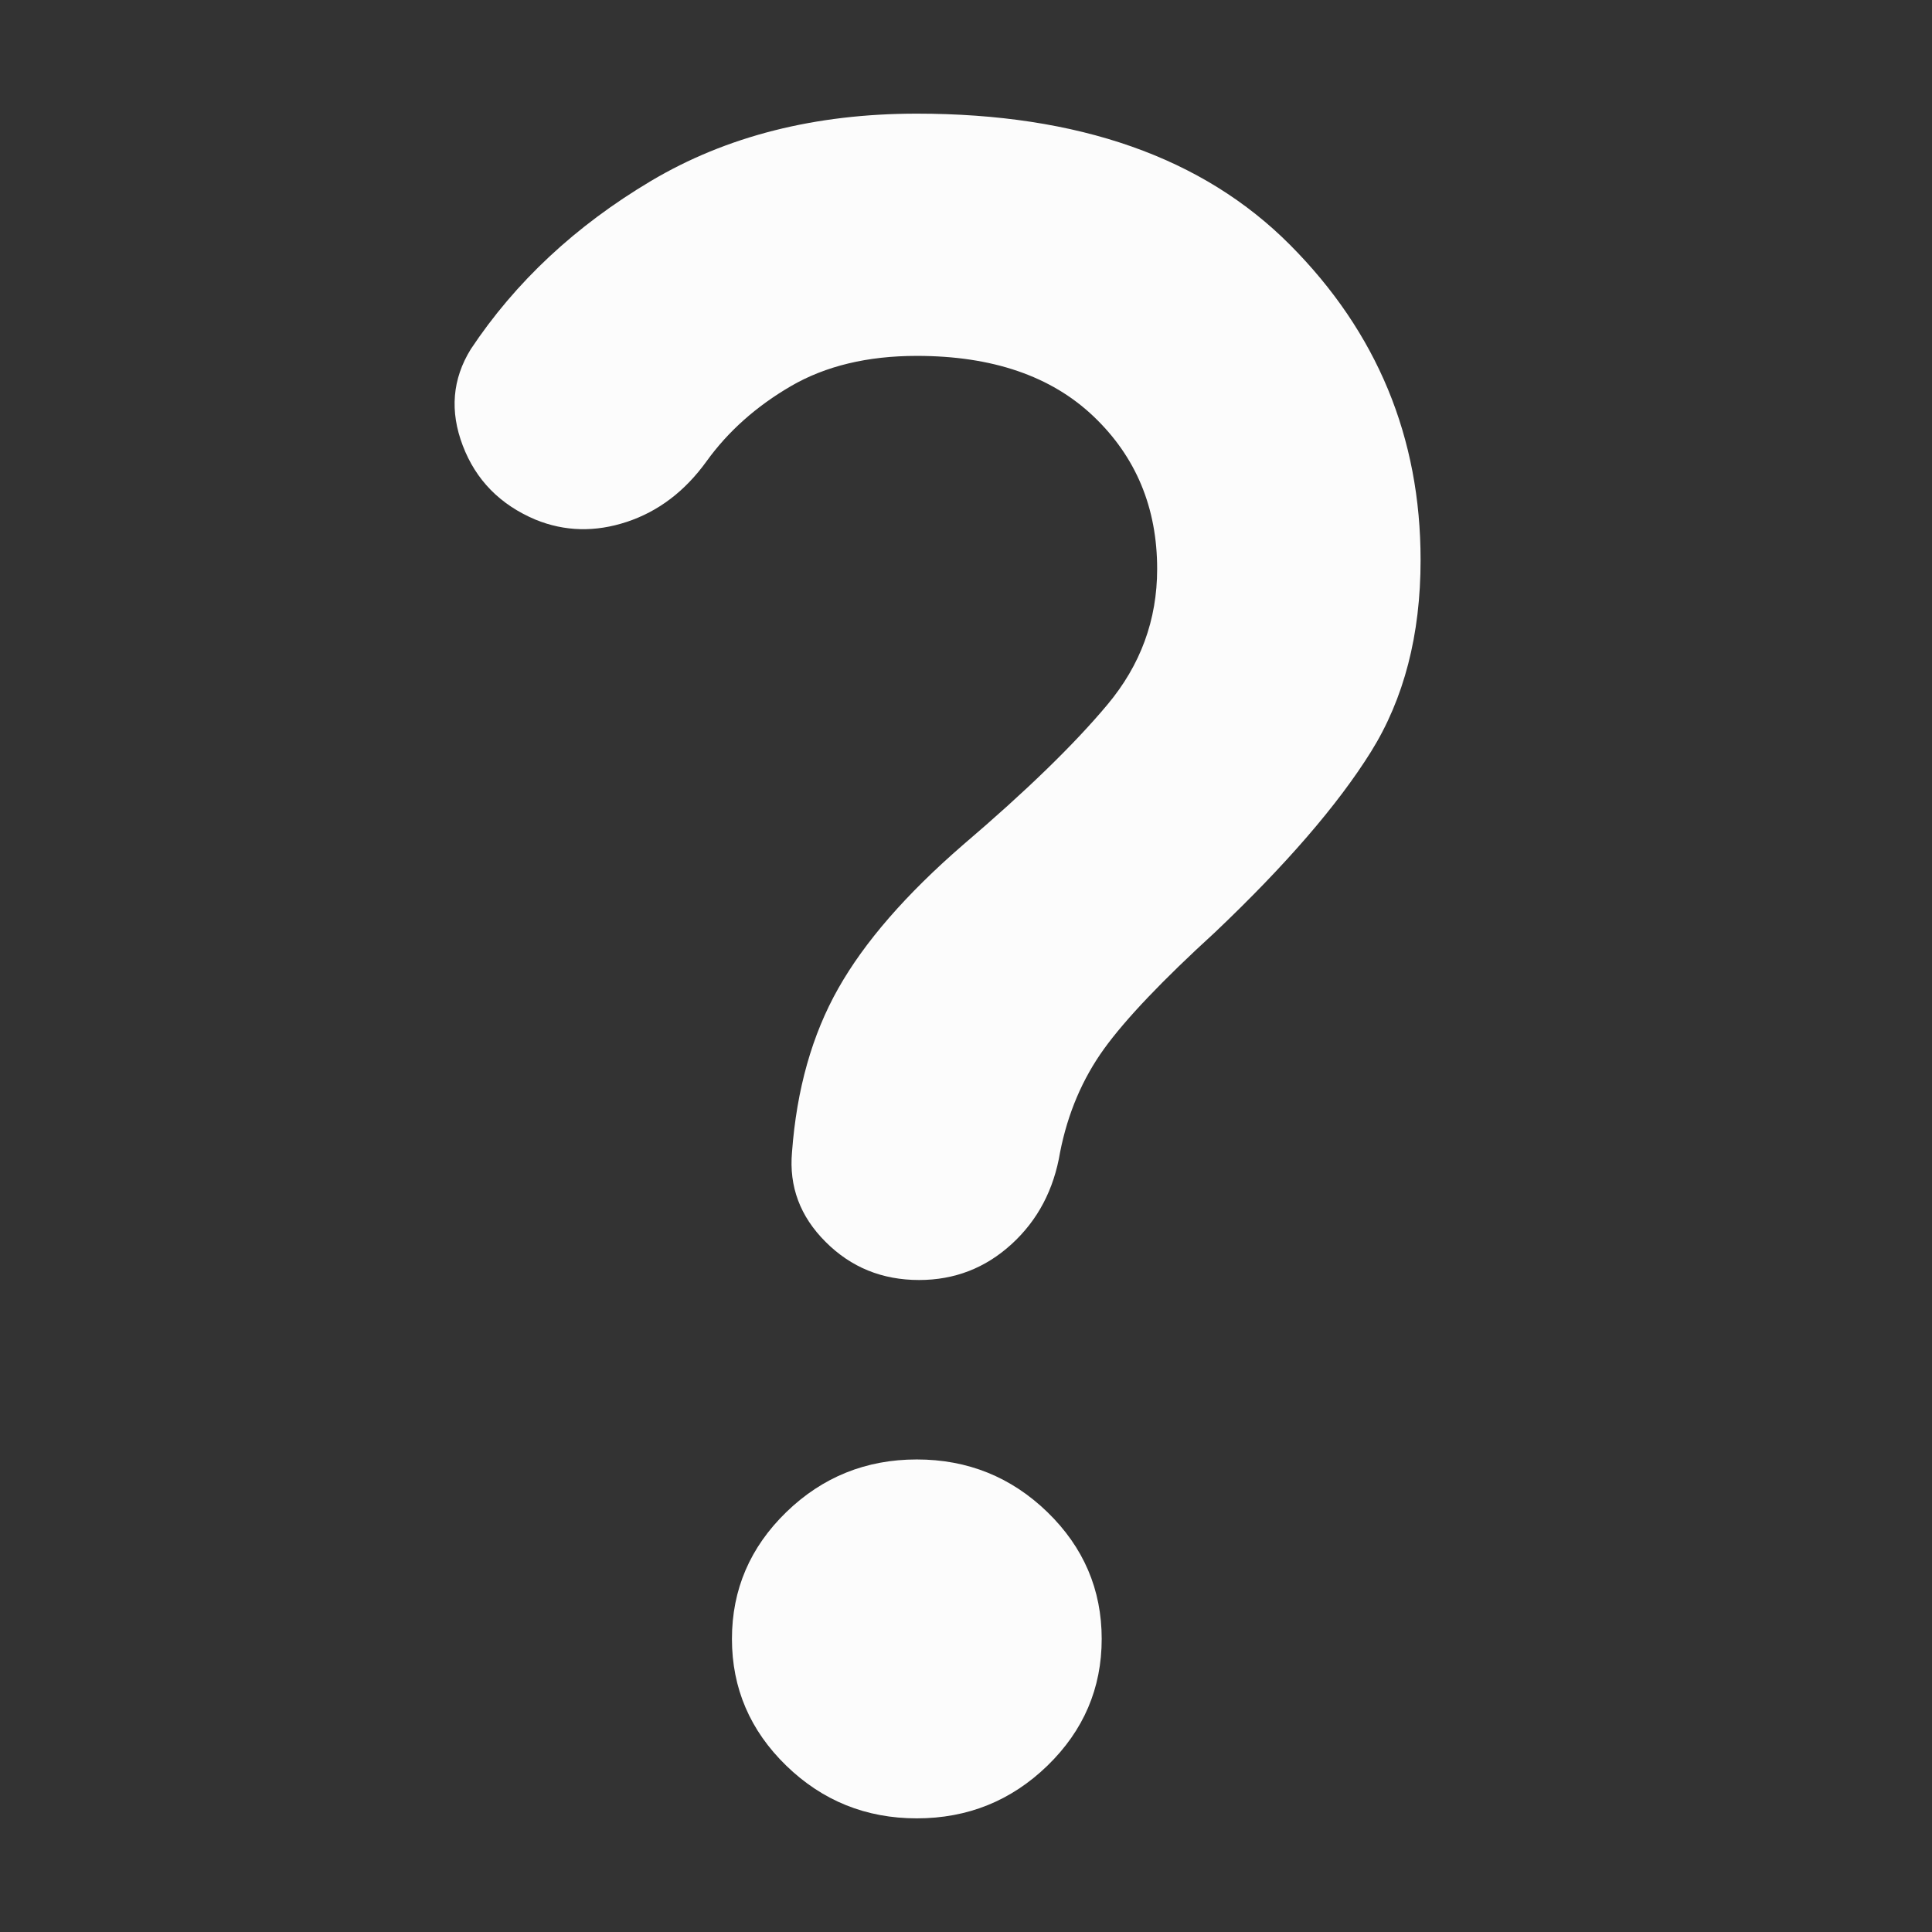 <svg width="34" height="34" viewBox="0 0 34 34" fill="none" xmlns="http://www.w3.org/2000/svg">
<rect x="0" y="0" width="34" height="34" fill="#333333" stroke="none"/>
<path d="M16.175 22.526C15.524 22.526 14.976 22.303 14.529 21.855C14.081 21.408 13.884 20.882 13.938 20.276C14.02 19.171 14.291 18.21 14.752 17.395C15.213 16.579 15.945 15.737 16.948 14.868C18.059 13.921 18.906 13.098 19.489 12.4C20.072 11.704 20.364 10.908 20.364 10.013C20.364 8.934 19.991 8.039 19.246 7.329C18.5 6.618 17.463 6.263 16.134 6.263C15.267 6.263 14.528 6.441 13.919 6.795C13.308 7.151 12.813 7.592 12.434 8.118C12.054 8.645 11.587 9 11.031 9.184C10.475 9.368 9.939 9.355 9.424 9.145C8.801 8.882 8.374 8.447 8.144 7.842C7.913 7.237 7.96 6.671 8.285 6.145C9.072 4.961 10.129 3.974 11.457 3.184C12.786 2.395 14.345 2 16.134 2C18.981 2 21.171 2.77 22.703 4.31C24.234 5.849 25 7.697 25 9.855C25 11.171 24.709 12.296 24.126 13.231C23.543 14.165 22.628 15.224 21.381 16.408C20.459 17.25 19.808 17.934 19.428 18.46C19.049 18.987 18.791 19.592 18.656 20.276C18.547 20.934 18.263 21.474 17.802 21.895C17.341 22.316 16.799 22.526 16.175 22.526ZM16.134 32C15.24 32 14.474 31.691 13.837 31.073C13.2 30.454 12.881 29.71 12.881 28.842C12.881 27.974 13.2 27.23 13.837 26.611C14.474 25.993 15.24 25.684 16.134 25.684C17.029 25.684 17.795 25.993 18.433 26.611C19.07 27.23 19.388 27.974 19.388 28.842C19.388 29.71 19.07 30.454 18.433 31.073C17.795 31.691 17.029 32 16.134 32Z" fill="#FCFCFC"/>
</svg>
